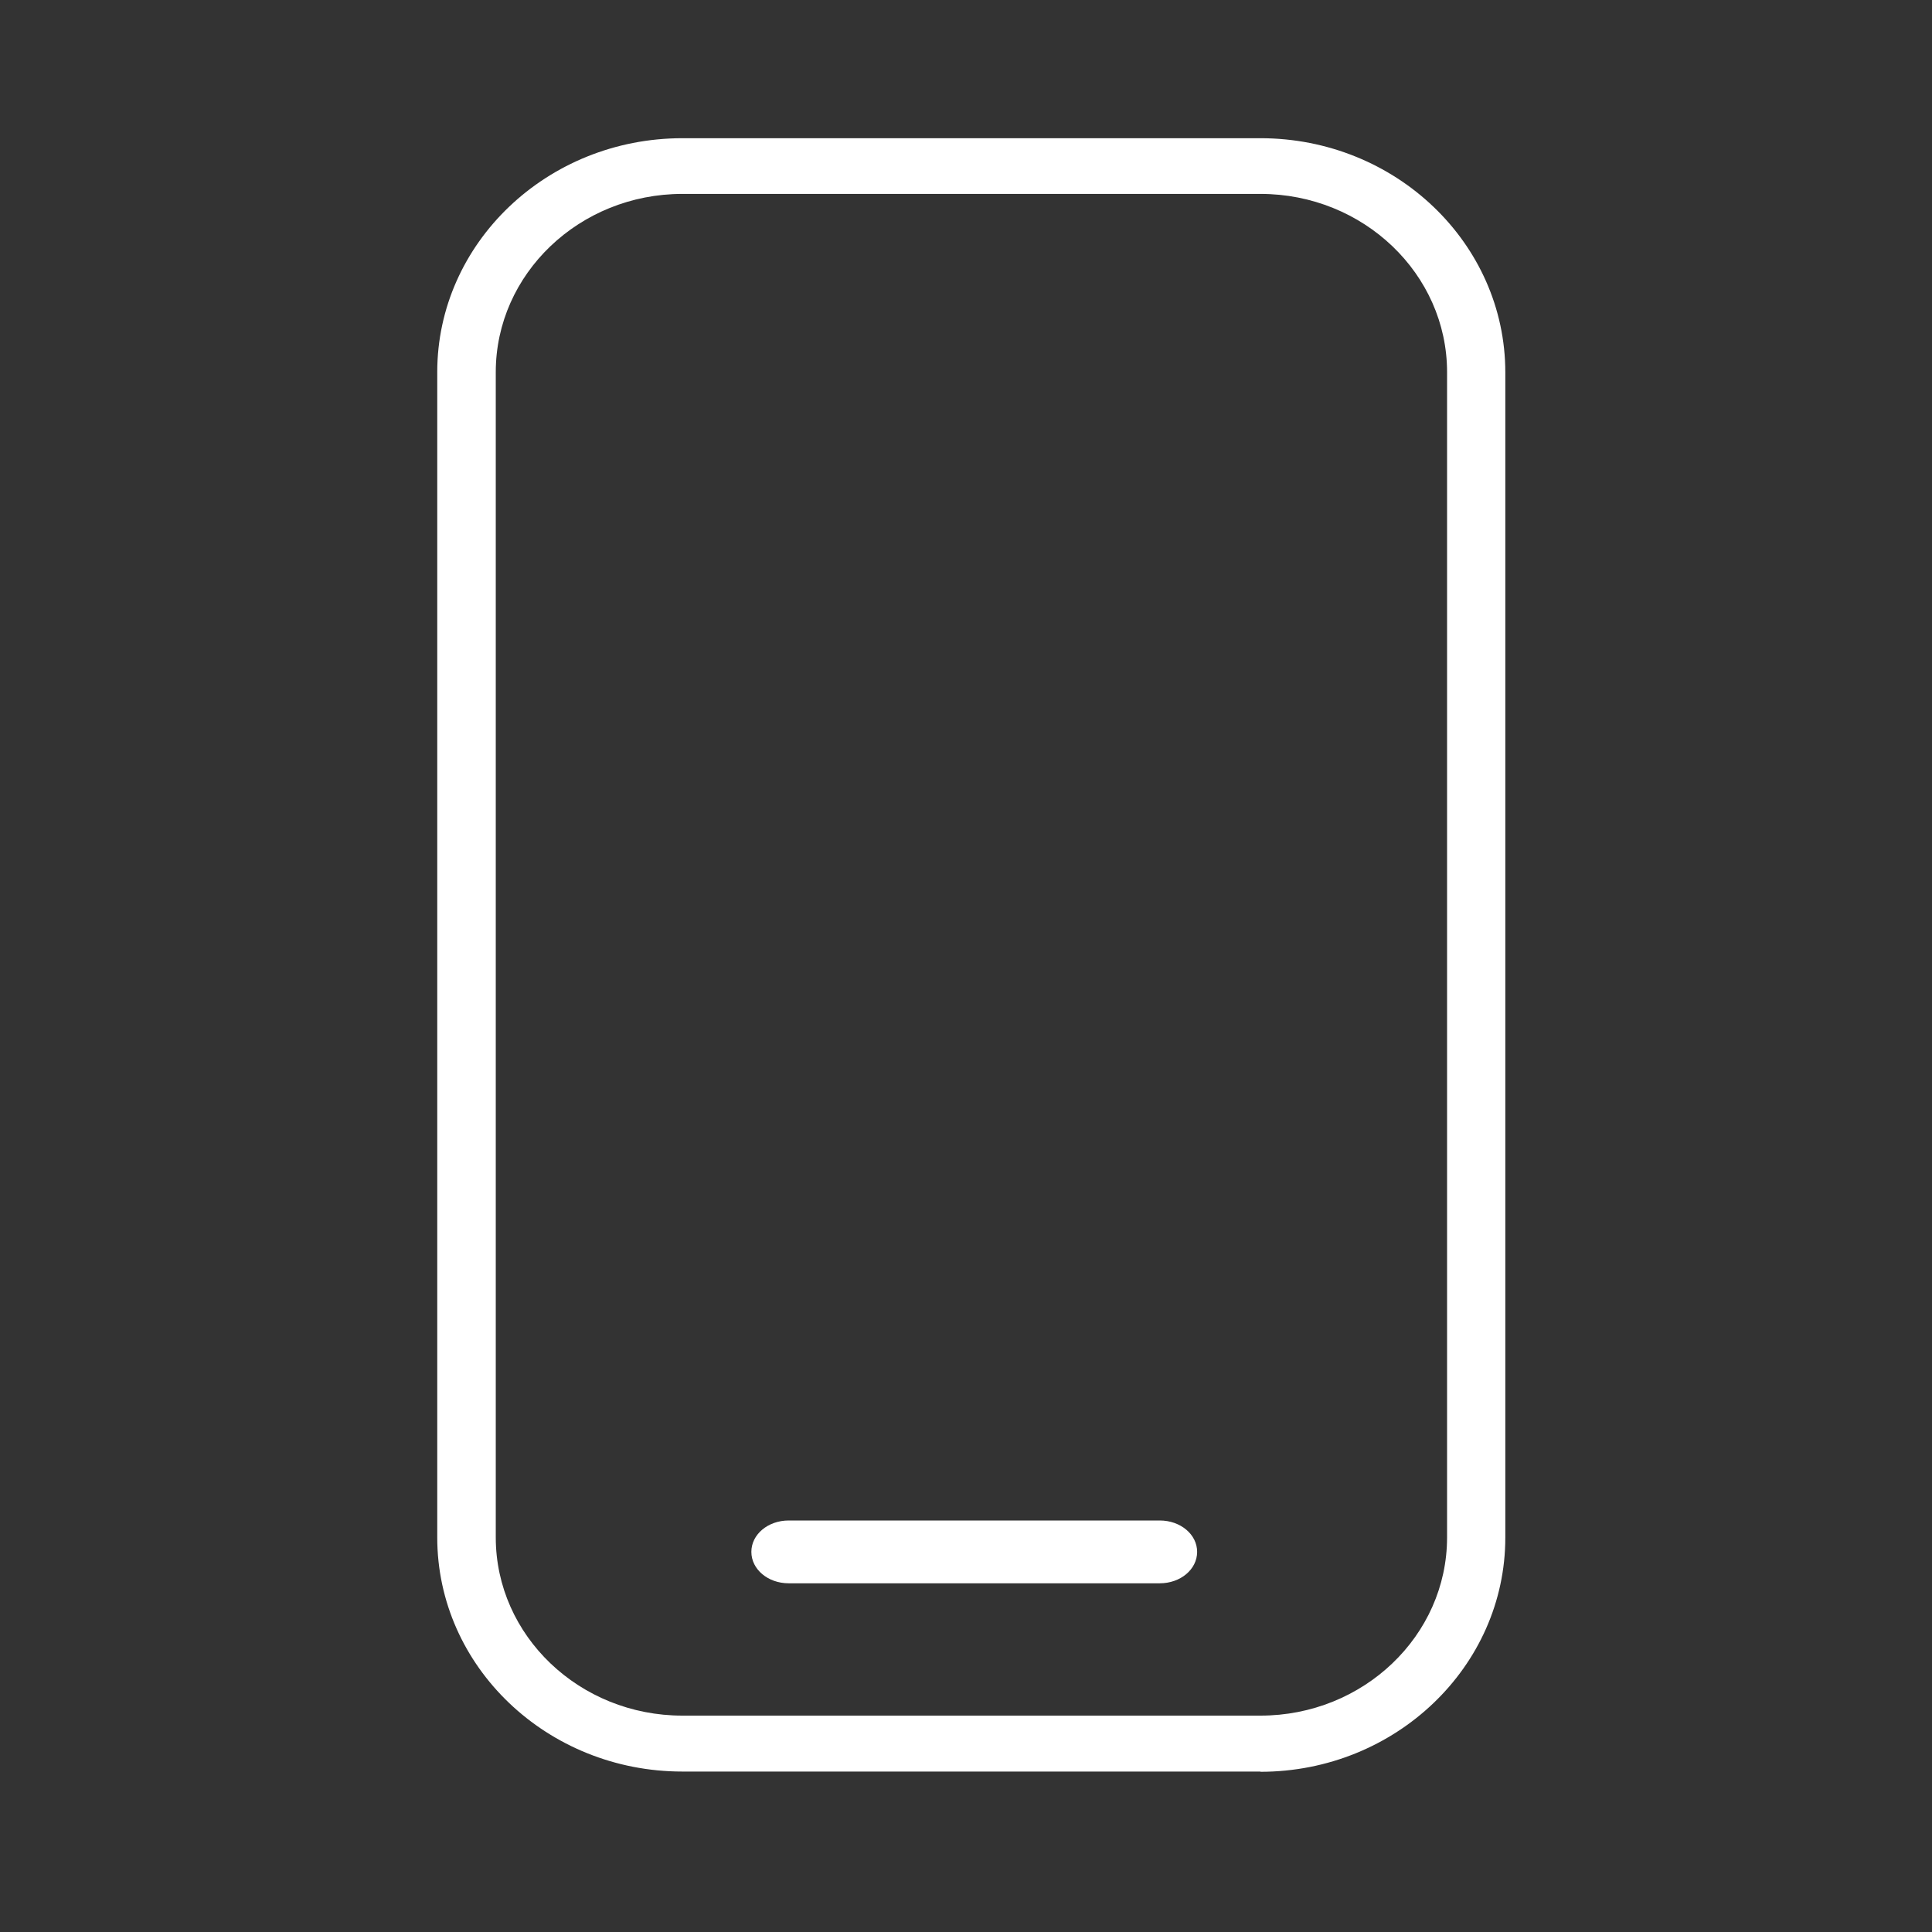 <svg width="41" height="41" viewBox="0 0 41 41" fill="none" xmlns="http://www.w3.org/2000/svg">
<rect x="0" y="0" width="41" height="41" fill="#333333" stroke="none"/>
<path d="M26.749 37.595H14.481C11.61 37.595 9.279 35.368 9.279 32.626V7.897C9.279 5.16 11.61 2.933 14.481 2.933H26.749C29.614 2.933 31.945 5.16 31.945 7.902V32.631C31.945 35.368 29.614 37.6 26.749 37.6V37.595ZM14.481 4.115C12.297 4.115 10.521 5.812 10.521 7.897V32.626C10.521 34.712 12.297 36.408 14.481 36.408H26.749C28.932 36.408 30.709 34.712 30.709 32.626V7.897C30.709 5.812 28.932 4.115 26.749 4.115H14.481Z" fill="white"/>
<path d="M16.738 33.6H20.071H24.612C25.052 33.6 25.405 33.304 25.405 32.933C25.405 32.563 25.052 32.267 24.612 32.267H16.738C16.297 32.267 15.945 32.563 15.945 32.933C15.945 33.304 16.297 33.6 16.738 33.6Z" fill="white"/>
</svg>
